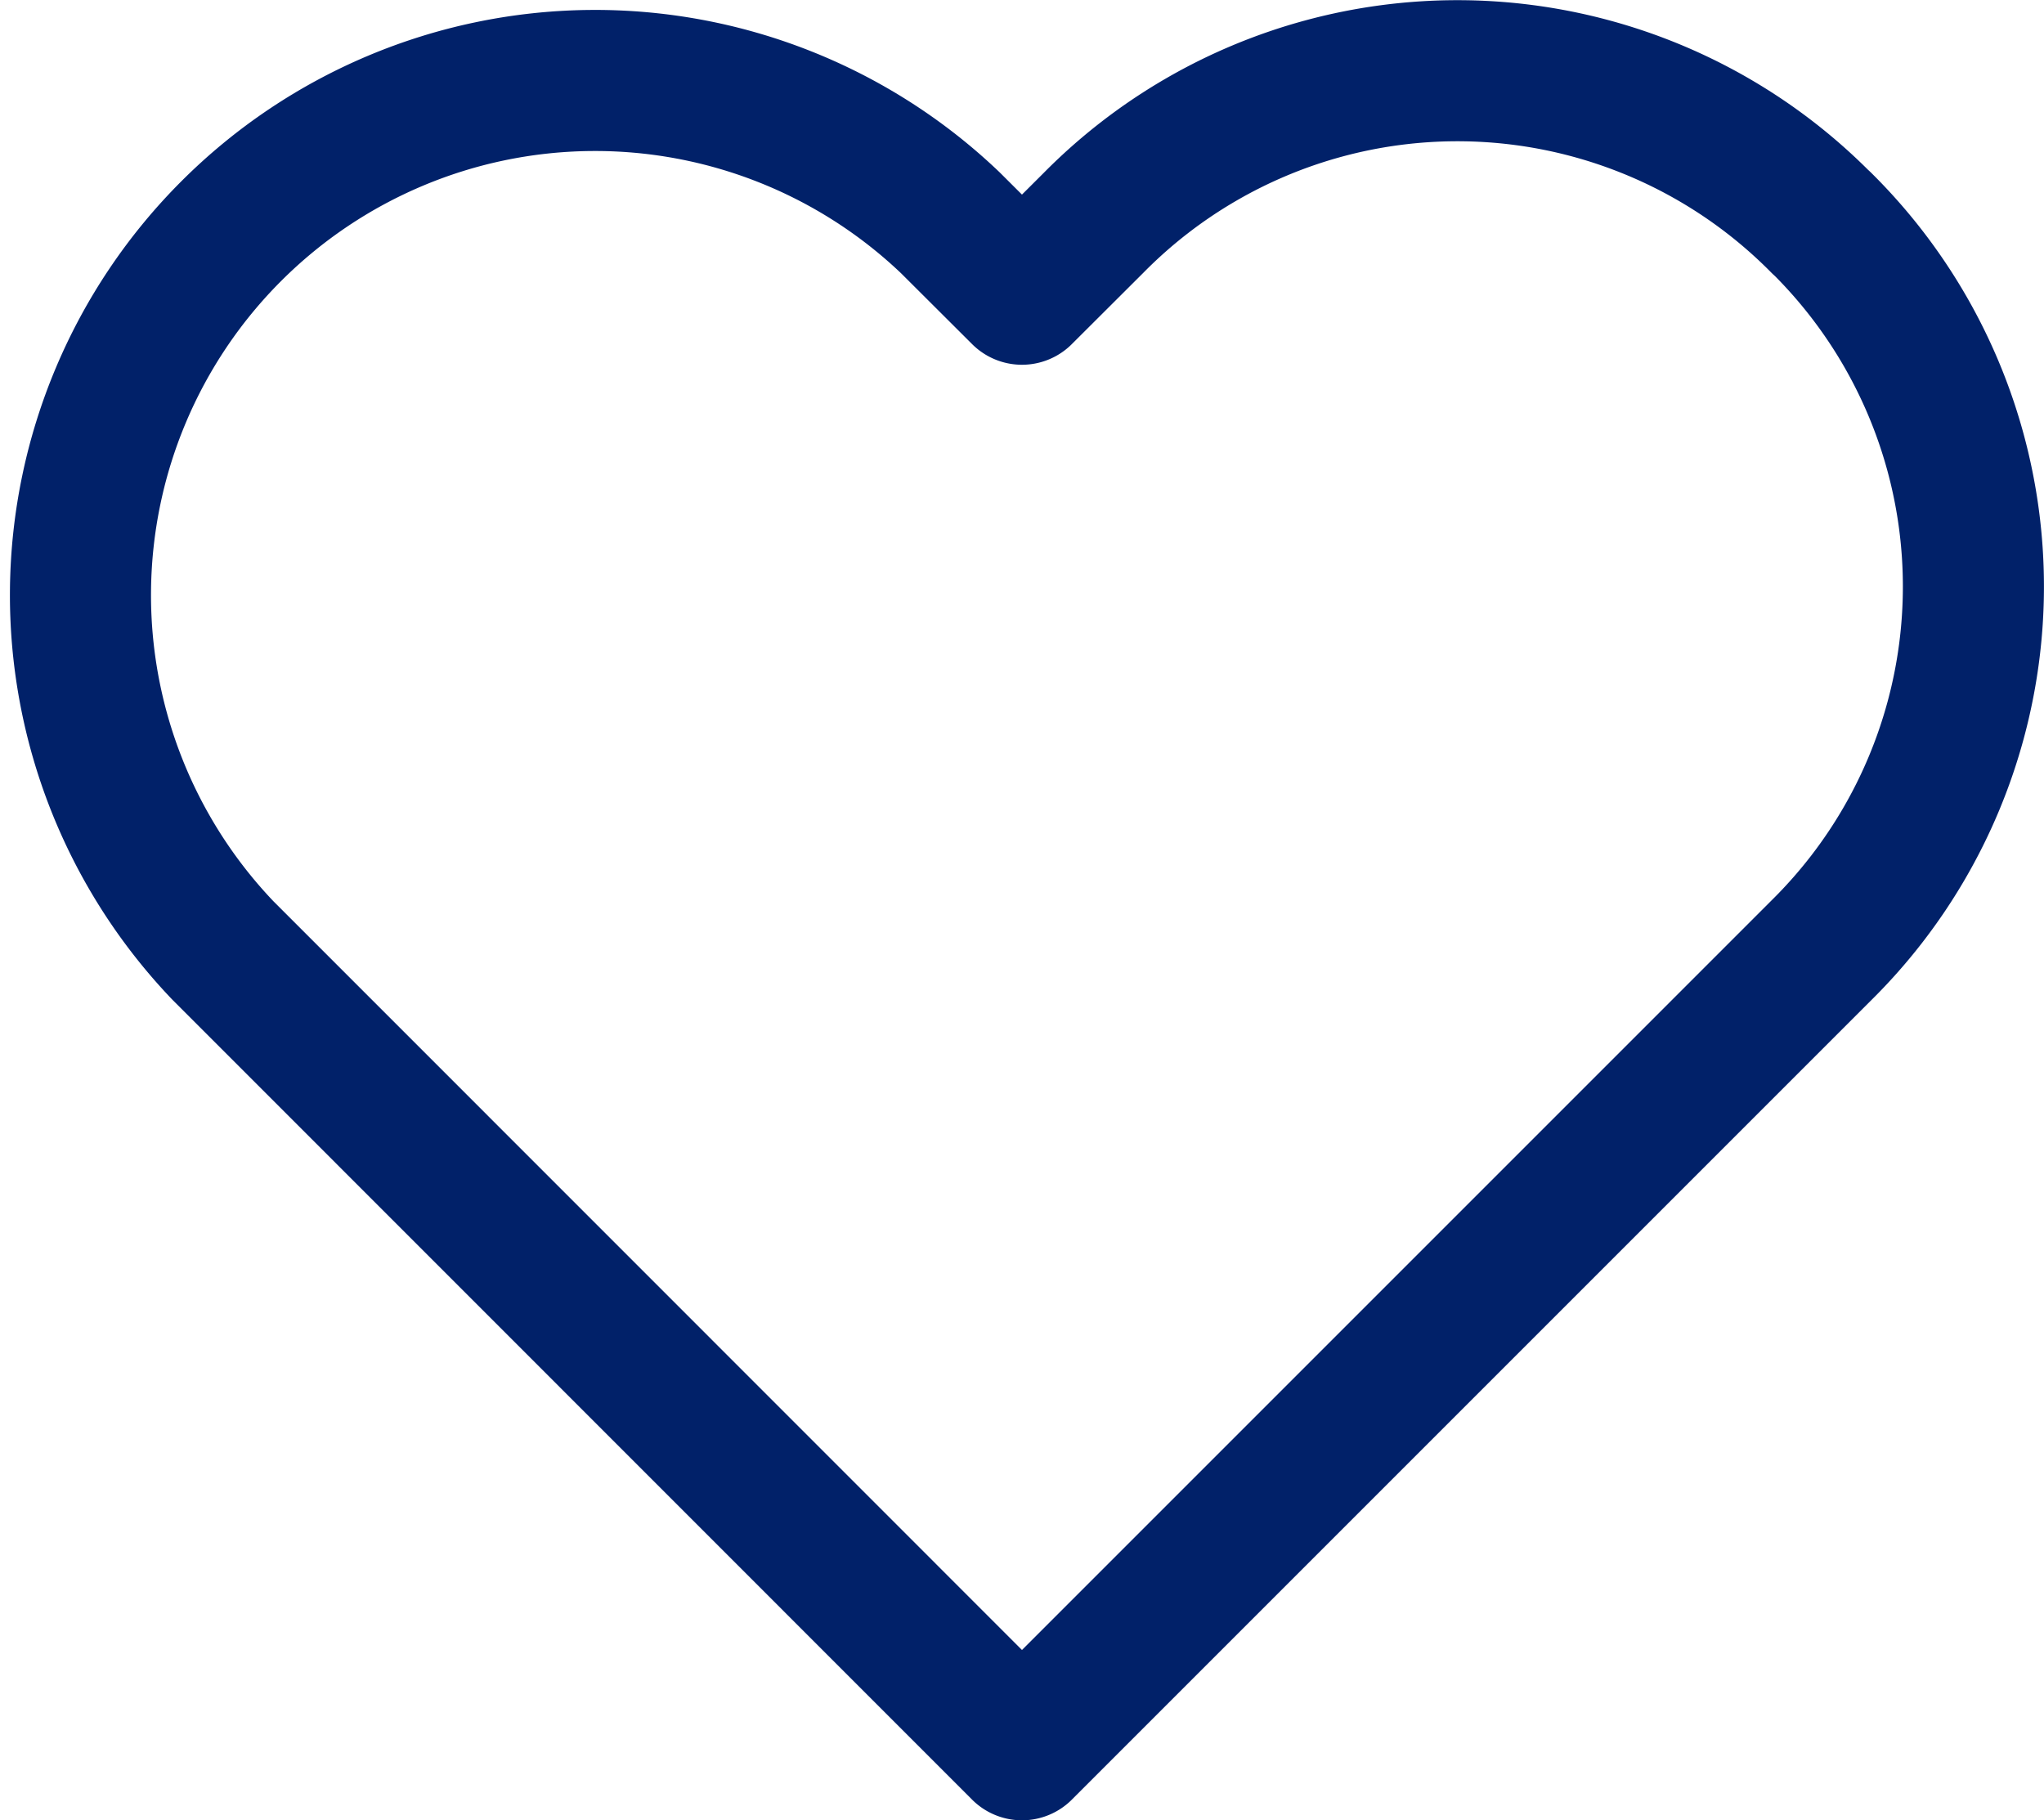 <svg xmlns="http://www.w3.org/2000/svg" width="31.875" height="28.386" viewBox="0 0 31.875 28.386">
  <path id="Heart" d="M27.327,2.4a7.973,7.973,0,0,0-11.349,0L14.862,3.513,13.746,2.4A8.025,8.025,0,0,0,2.4,13.746L14.862,26.211,27.327,13.746a7.973,7.973,0,0,0,0-11.349" transform="translate(1.075 1.075)" fill="none" stroke="#012169" stroke-linecap="round" stroke-linejoin="round" stroke-width="2.2" fill-rule="evenodd"/>
</svg>
